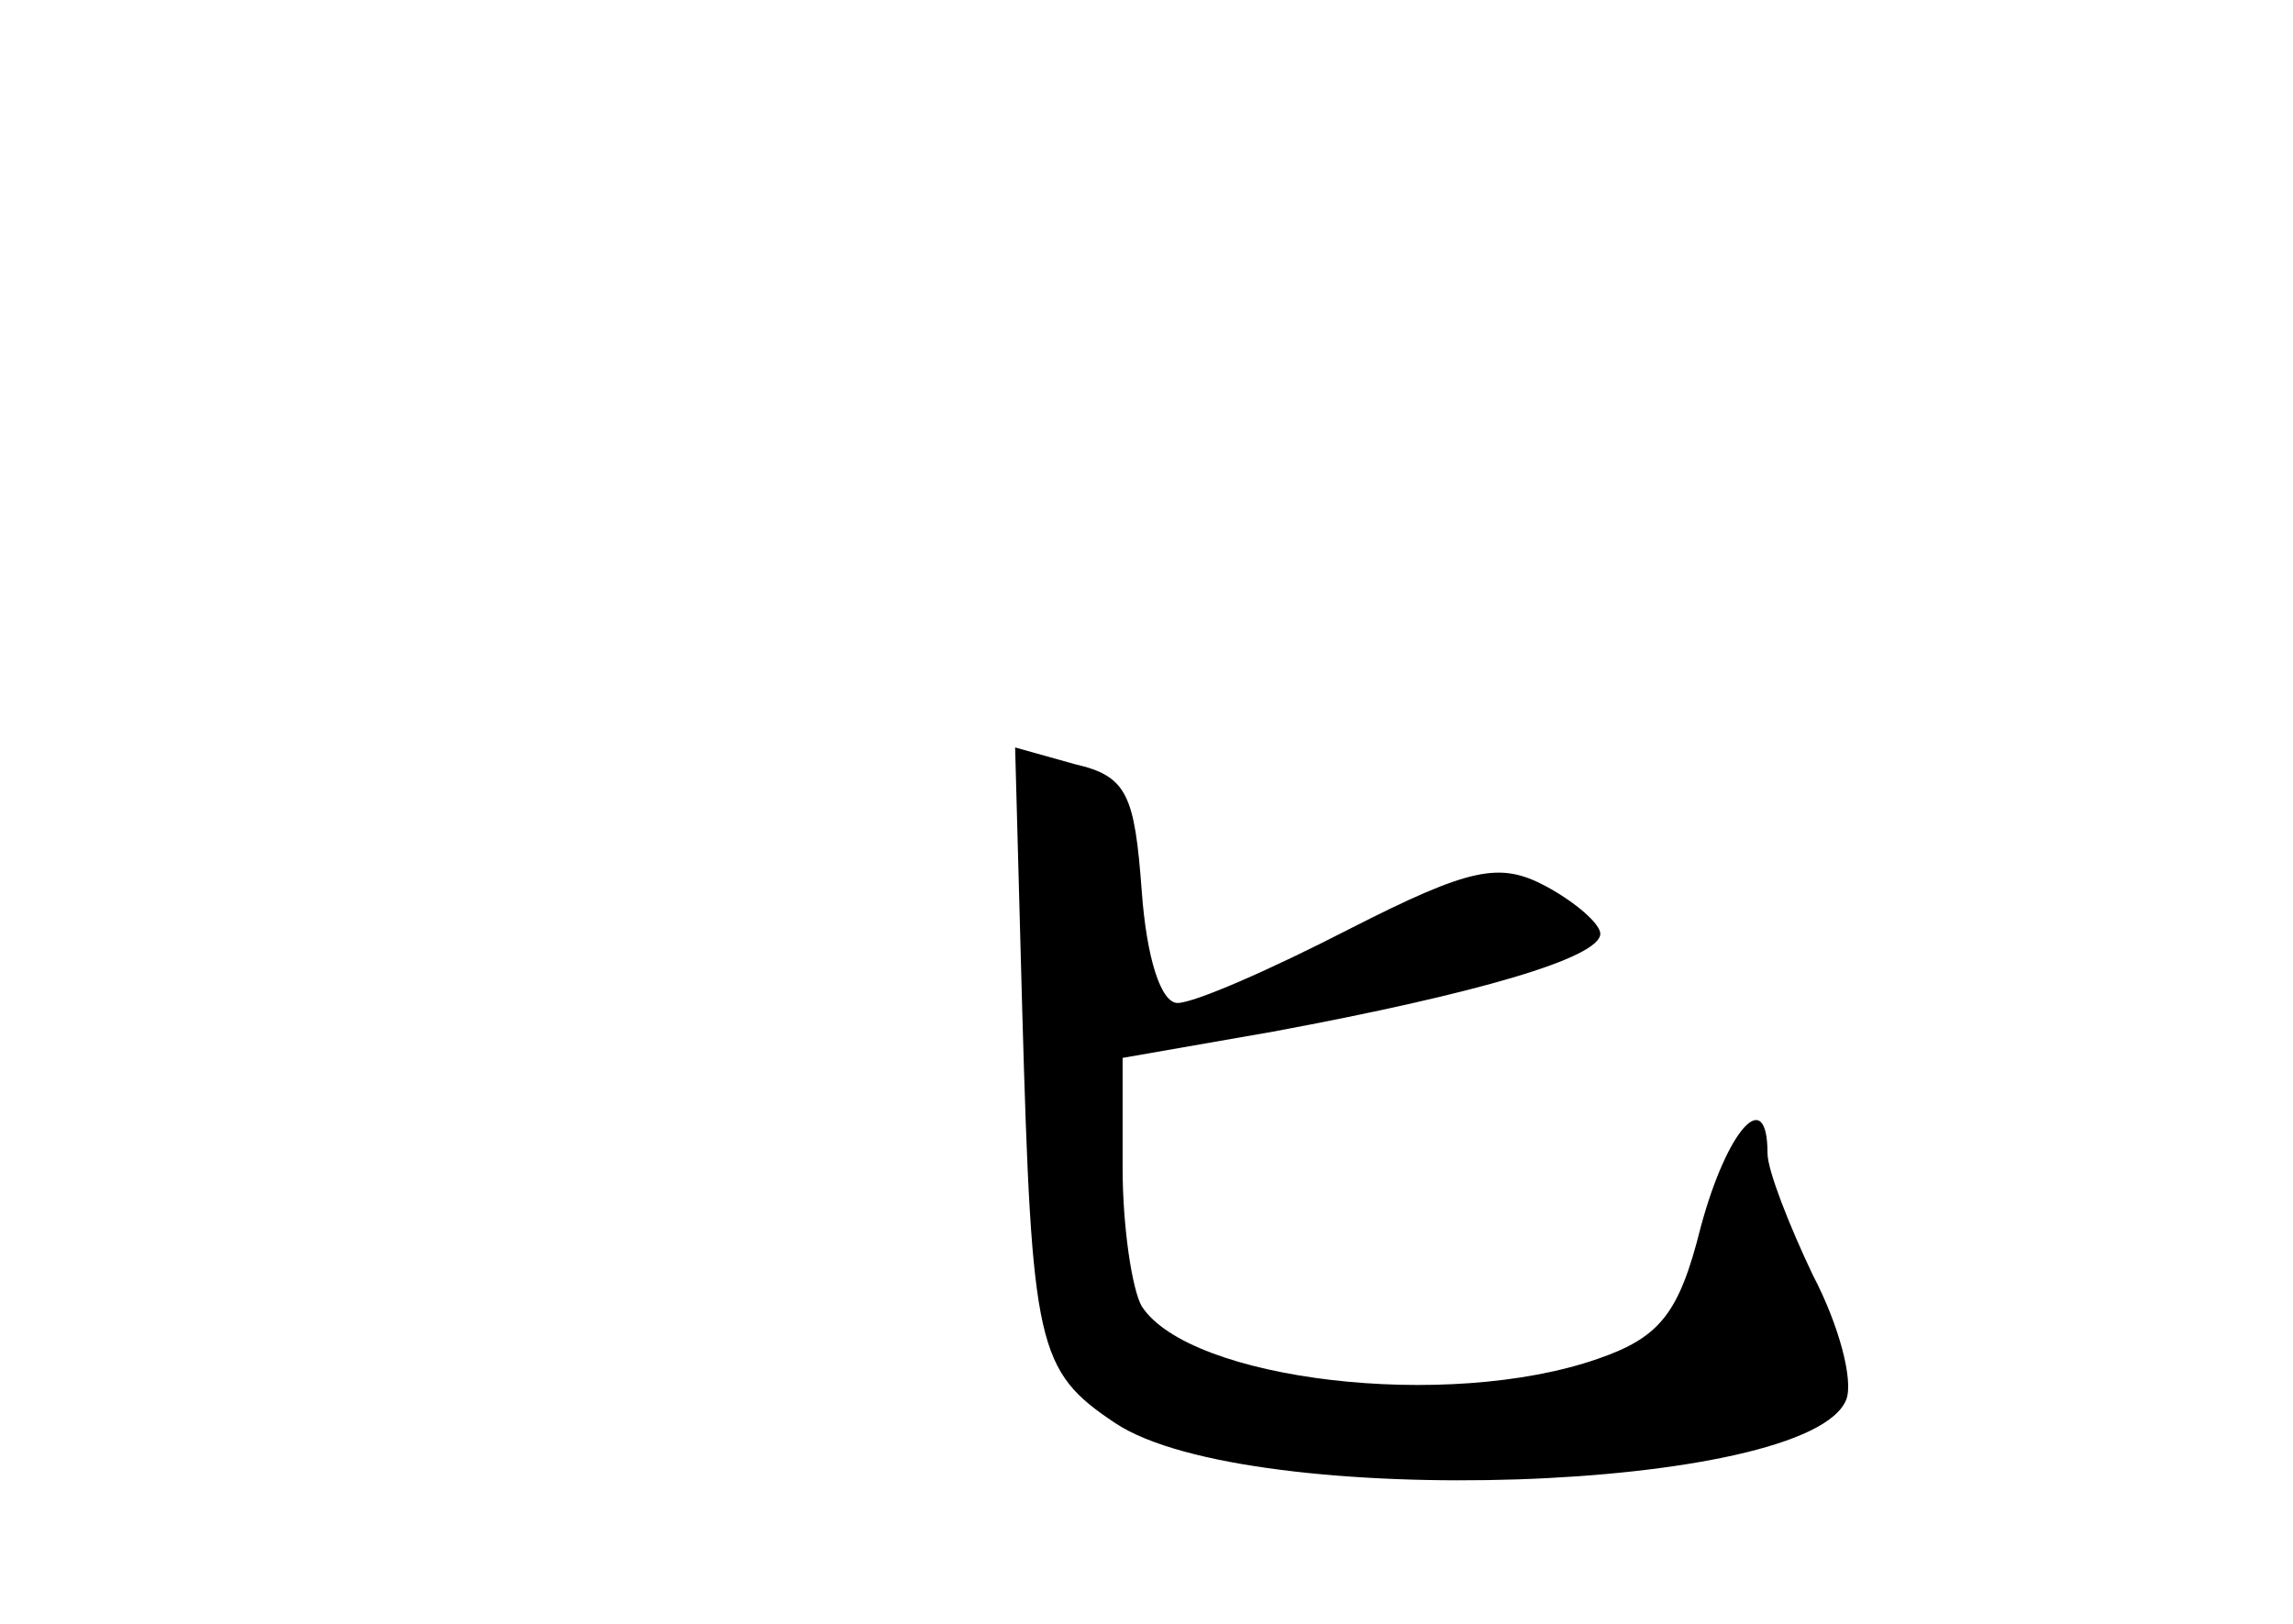<?xml version="1.0" standalone="no"?>
<!DOCTYPE svg PUBLIC "-//W3C//DTD SVG 20010904//EN"
 "http://www.w3.org/TR/2001/REC-SVG-20010904/DTD/svg10.dtd">
<svg version="1.0" xmlns="http://www.w3.org/2000/svg"
 width="96pt" height="68pt" viewBox="0 0 96 68"
 preserveAspectRatio="xMidYMid meet">
<g transform="translate(0,68) scale(0.1,-0.1)"
fill="#000000" stroke="none">
<path d="M428 256 c4 -140 6 -150 39 -172 56 -37 291 -29 306 10 3 8 -3 31
-14 52 -10 21 -19 44 -19 51 0 29 -17 10 -28 -31 -9 -36 -17 -46 -43 -55 -63
-22 -171 -9 -191 22 -4 7 -8 33 -8 58 l0 46 63 11 c86 16 137 31 137 41 0 4
-10 13 -23 20 -19 10 -31 8 -82 -18 -33 -17 -65 -31 -72 -31 -7 0 -13 19 -15
47 -3 40 -6 48 -28 53 l-25 7 3 -111z"/>
</g>
</svg>
